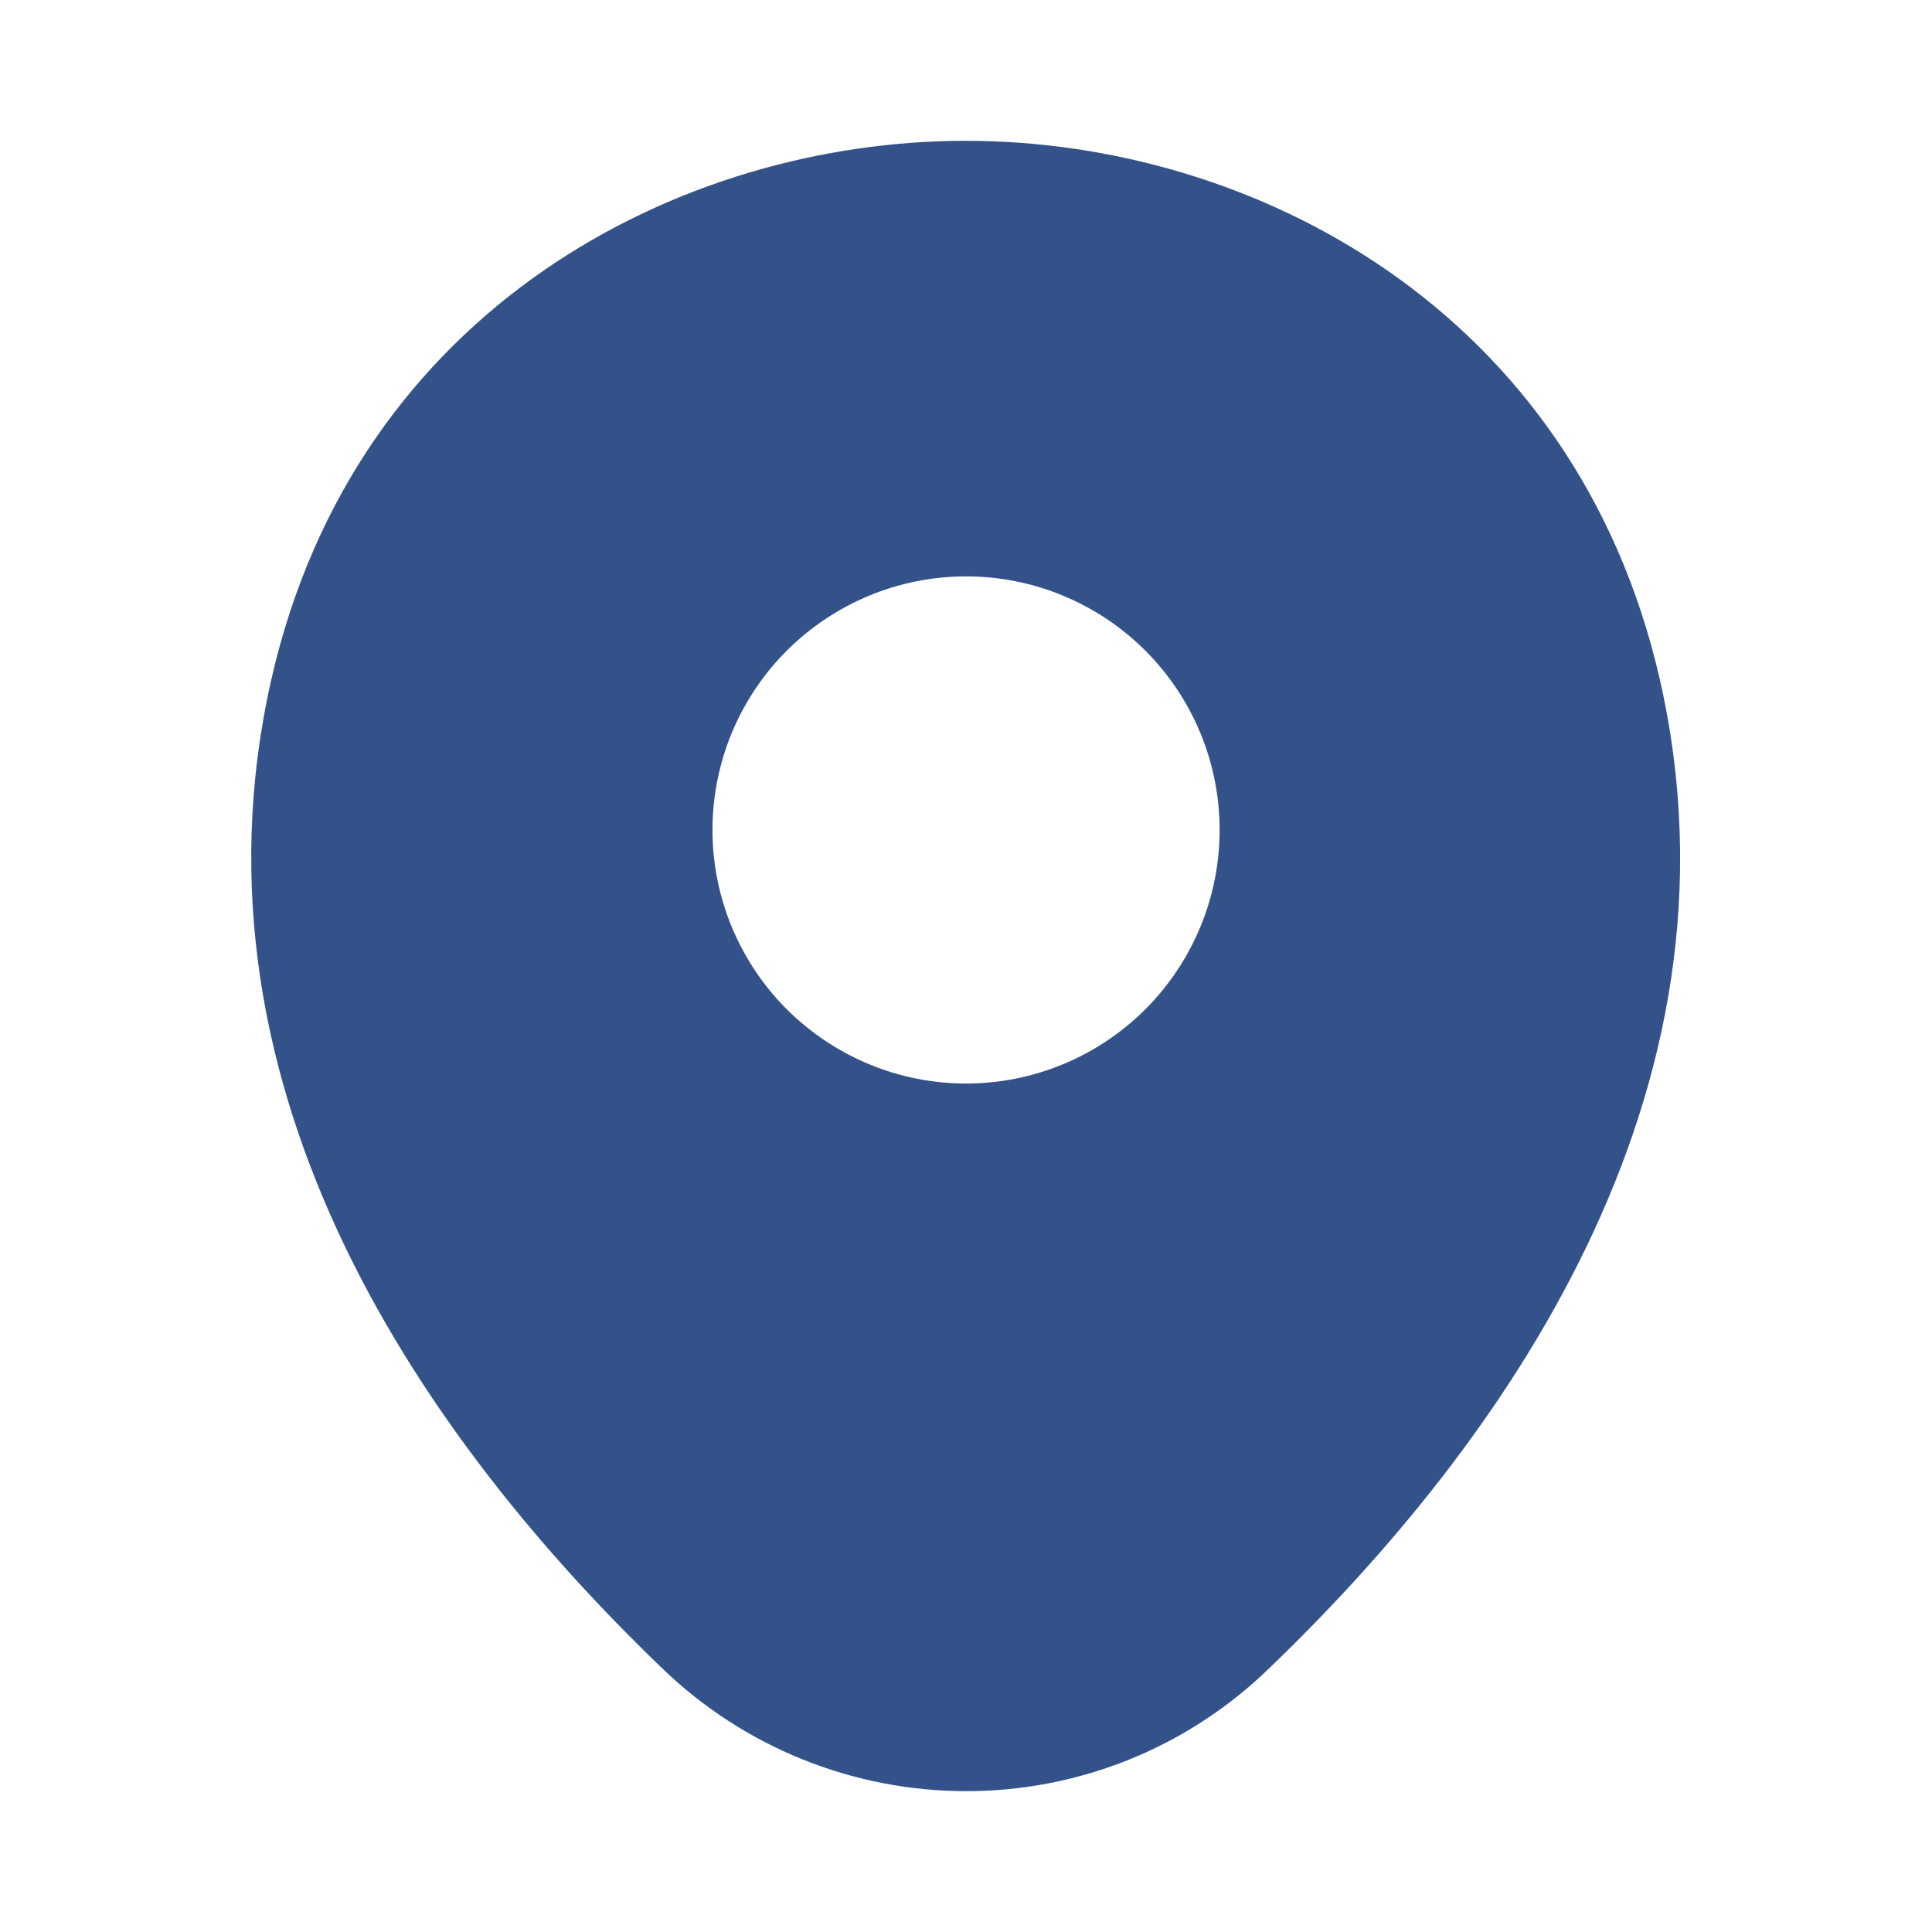 <svg width="18" height="18" viewBox="0 0 18 18" fill="none" xmlns="http://www.w3.org/2000/svg">
<path d="M15.466 6.338C14.678 2.873 11.656 1.312 9.001 1.312H8.993C6.346 1.312 3.316 2.865 2.528 6.33C1.651 10.2 4.021 13.477 6.166 15.54C6.926 16.276 7.943 16.687 9.001 16.688C10.021 16.688 11.041 16.305 11.828 15.54C13.973 13.477 16.343 10.207 15.466 6.338ZM9.001 10.095C8.691 10.095 8.383 10.034 8.097 9.915C7.81 9.796 7.55 9.622 7.33 9.403C7.111 9.184 6.937 8.923 6.818 8.637C6.699 8.35 6.638 8.043 6.638 7.732C6.638 7.422 6.699 7.115 6.818 6.828C6.937 6.542 7.111 6.281 7.33 6.062C7.55 5.843 7.81 5.669 8.097 5.55C8.383 5.431 8.691 5.37 9.001 5.37C9.627 5.37 10.228 5.619 10.671 6.062C11.114 6.505 11.363 7.106 11.363 7.732C11.363 8.359 11.114 8.96 10.671 9.403C10.228 9.846 9.627 10.095 9.001 10.095Z" fill="#34528A"/>
</svg>

